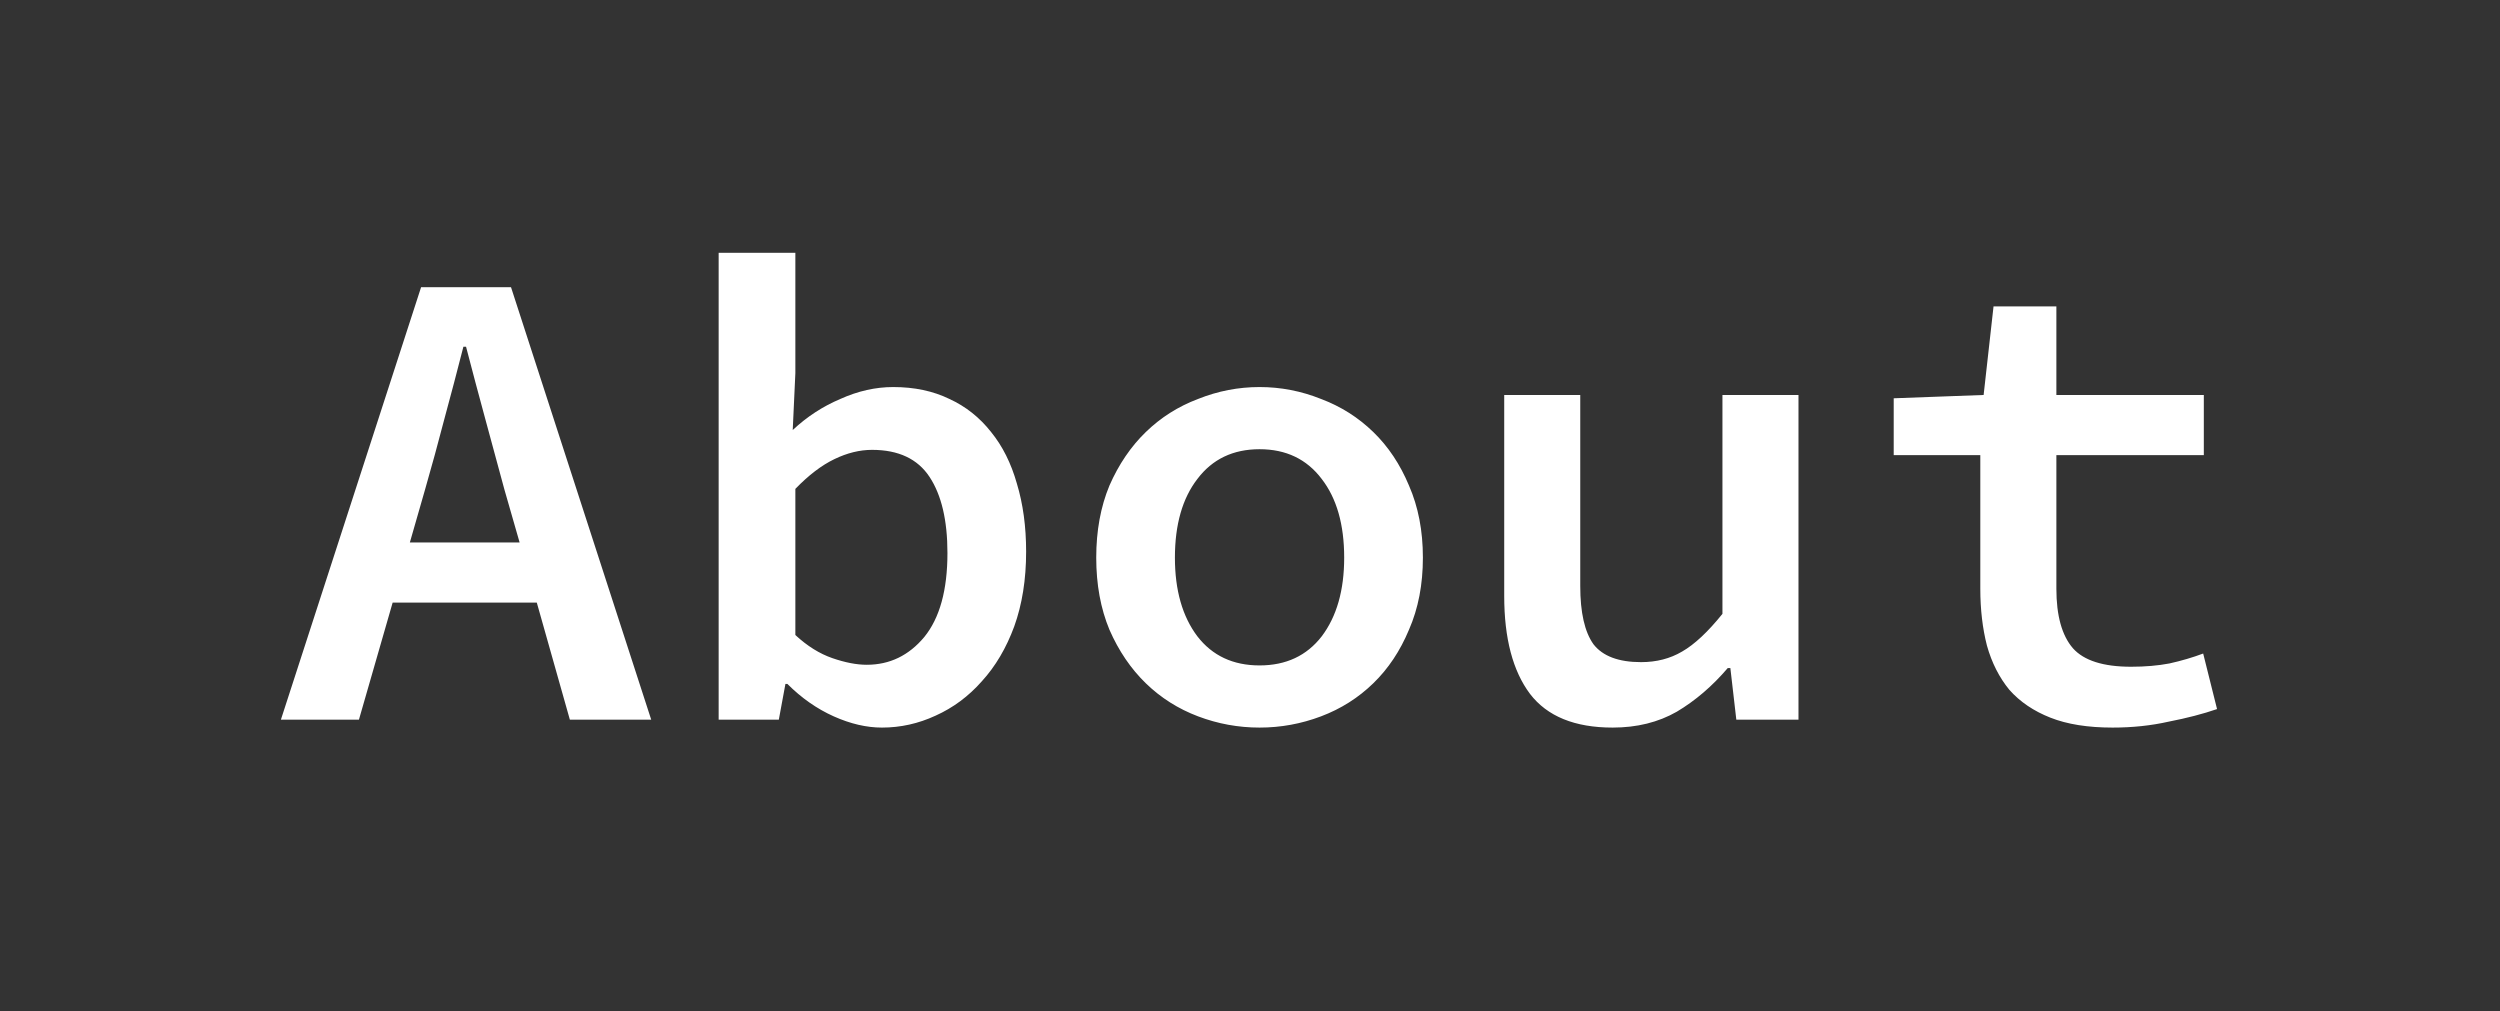 <svg width="89" height="36" viewBox="0 0 89 36" fill="none" xmlns="http://www.w3.org/2000/svg">
<rect x="0" y="0" width="89" height="36" fill="#333333" stroke="none"/>
<path d="M18.498 19.311L17.957 17.428C17.737 16.611 17.509 15.772 17.274 14.909C17.039 14.046 16.811 13.19 16.591 12.343H16.497C16.277 13.206 16.05 14.069 15.815 14.932C15.595 15.78 15.367 16.611 15.132 17.428L14.591 19.311H18.498ZM19.11 21.453H13.978L12.778 25.62H10L14.991 10.224H18.192L23.183 25.62H20.287L19.11 21.453ZM25.584 9H28.315V13.284L28.221 15.309C28.723 14.838 29.288 14.469 29.916 14.203C30.543 13.92 31.171 13.779 31.799 13.779C32.552 13.779 33.219 13.92 33.8 14.203C34.38 14.469 34.875 14.862 35.283 15.38C35.691 15.882 35.997 16.494 36.201 17.216C36.42 17.938 36.53 18.746 36.53 19.64C36.53 20.629 36.389 21.516 36.107 22.3C35.824 23.069 35.44 23.721 34.953 24.254C34.482 24.788 33.933 25.196 33.305 25.478C32.693 25.761 32.058 25.902 31.398 25.902C30.849 25.902 30.276 25.769 29.68 25.502C29.084 25.235 28.534 24.851 28.032 24.349H27.961L27.726 25.62H25.584L25.584 9ZM28.315 22.607C28.738 22.999 29.178 23.273 29.633 23.43C30.088 23.587 30.496 23.666 30.857 23.666C31.673 23.666 32.356 23.336 32.905 22.677C33.454 22.002 33.729 21.006 33.729 19.687C33.729 18.526 33.517 17.624 33.093 16.98C32.67 16.337 31.987 16.015 31.045 16.015C30.606 16.015 30.159 16.125 29.704 16.345C29.248 16.564 28.785 16.918 28.315 17.404V22.607ZM39.026 19.852C39.026 18.895 39.183 18.04 39.496 17.286C39.826 16.533 40.258 15.897 40.791 15.38C41.325 14.862 41.945 14.469 42.651 14.203C43.357 13.92 44.087 13.779 44.84 13.779C45.593 13.779 46.323 13.92 47.029 14.203C47.736 14.469 48.356 14.862 48.889 15.38C49.423 15.897 49.846 16.533 50.16 17.286C50.49 18.04 50.655 18.895 50.655 19.852C50.655 20.81 50.49 21.665 50.16 22.418C49.846 23.172 49.423 23.807 48.889 24.325C48.356 24.843 47.736 25.235 47.029 25.502C46.323 25.769 45.593 25.902 44.84 25.902C44.087 25.902 43.357 25.769 42.651 25.502C41.945 25.235 41.325 24.843 40.791 24.325C40.258 23.807 39.826 23.172 39.496 22.418C39.183 21.665 39.026 20.81 39.026 19.852ZM41.827 19.852C41.827 21.014 42.094 21.947 42.627 22.654C43.161 23.344 43.898 23.689 44.84 23.689C45.782 23.689 46.519 23.344 47.053 22.654C47.587 21.947 47.853 21.014 47.853 19.852C47.853 18.675 47.587 17.741 47.053 17.051C46.519 16.345 45.782 15.992 44.84 15.992C43.898 15.992 43.161 16.345 42.627 17.051C42.094 17.741 41.827 18.675 41.827 19.852ZM64.026 25.62H61.813L61.601 23.784H61.507C60.958 24.427 60.353 24.945 59.694 25.337C59.035 25.714 58.274 25.902 57.411 25.902C56.061 25.902 55.08 25.502 54.468 24.702C53.856 23.886 53.55 22.724 53.55 21.218V14.061H56.257V20.864C56.257 21.806 56.414 22.497 56.728 22.936C57.058 23.36 57.623 23.572 58.423 23.572C58.972 23.572 59.459 23.446 59.883 23.195C60.322 22.944 60.801 22.497 61.319 21.853V14.061H64.026V25.62ZM70.499 16.203H67.416V14.179L70.617 14.061L70.97 10.907H73.207V14.061H78.456V16.203H73.207V20.959C73.207 21.916 73.403 22.622 73.795 23.077C74.187 23.517 74.878 23.736 75.867 23.736C76.369 23.736 76.824 23.697 77.232 23.619C77.656 23.525 78.056 23.407 78.433 23.266L78.927 25.243C78.425 25.416 77.852 25.565 77.208 25.69C76.581 25.832 75.914 25.902 75.208 25.902C74.329 25.902 73.591 25.785 72.995 25.549C72.398 25.314 71.912 24.984 71.535 24.56C71.174 24.121 70.907 23.595 70.735 22.983C70.578 22.371 70.499 21.696 70.499 20.959V16.203Z" fill="white"/>
</svg>
